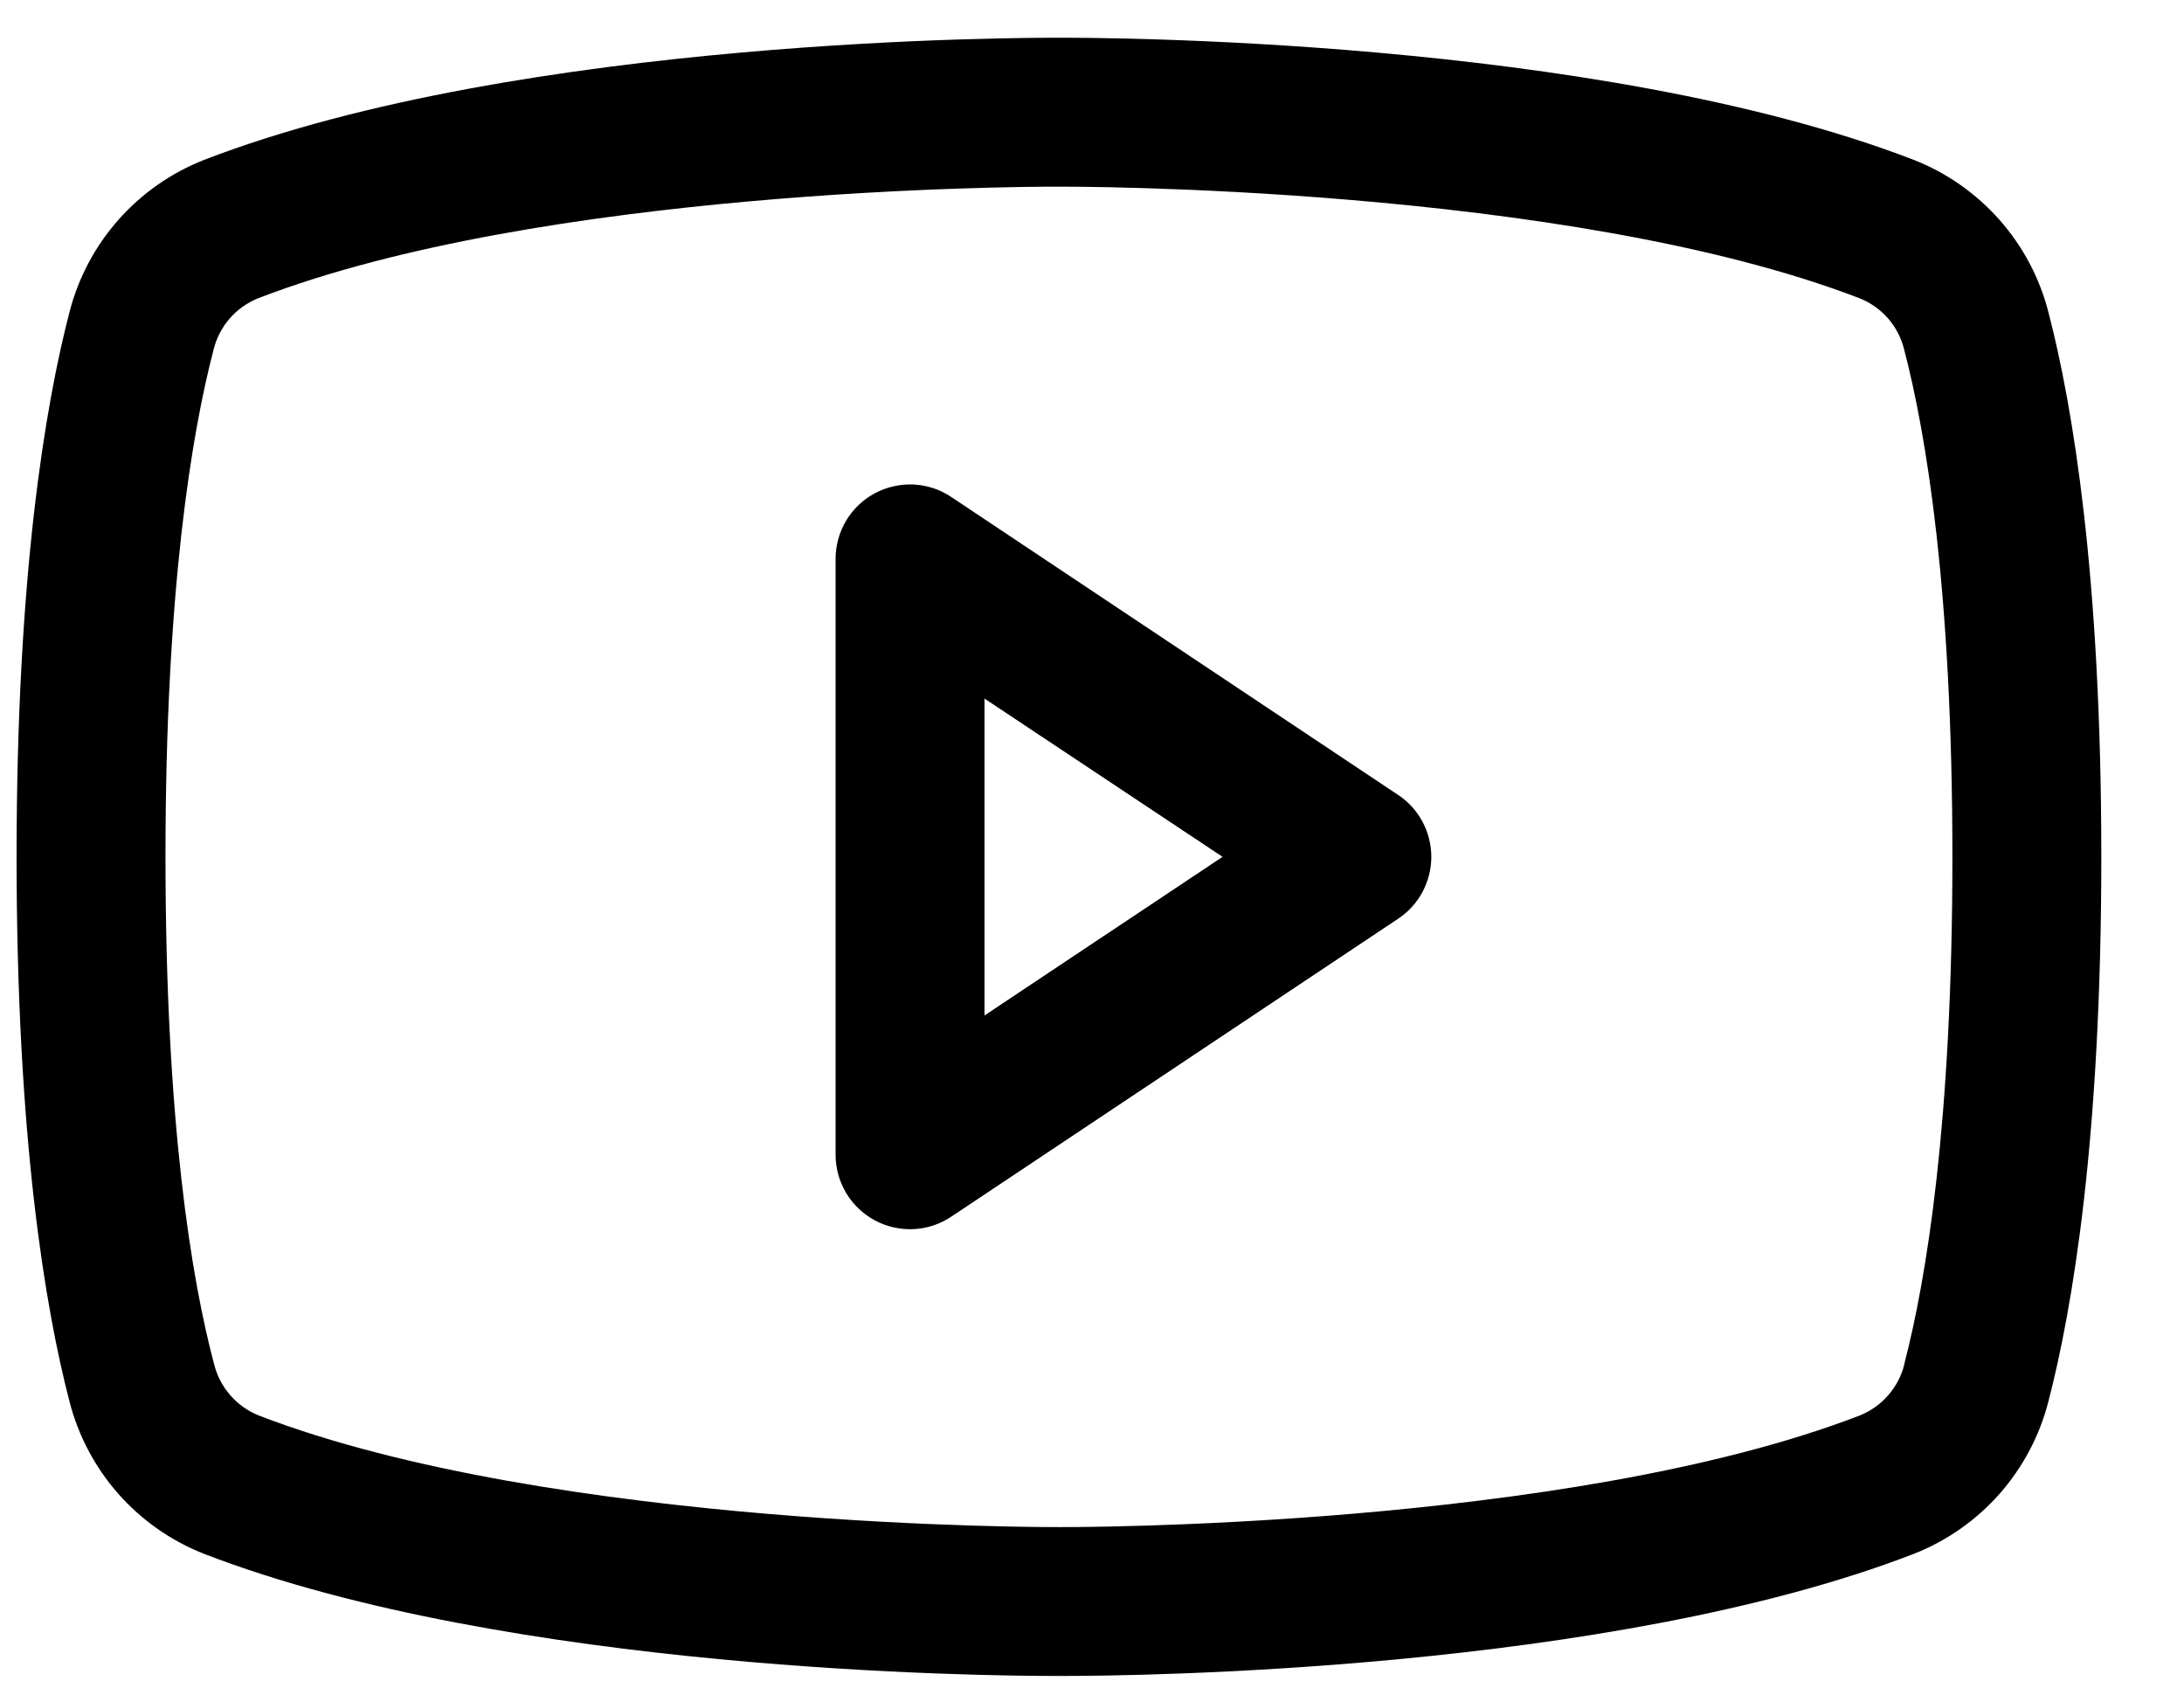 <svg width="22" height="17" viewBox="0 0 22 17" fill="none" xmlns="http://www.w3.org/2000/svg">
<path d="M14.083 8.006L9.583 5.006C9.47 4.93 9.339 4.887 9.203 4.88C9.068 4.874 8.933 4.904 8.813 4.968C8.693 5.032 8.593 5.128 8.523 5.244C8.454 5.361 8.417 5.494 8.417 5.63V11.63C8.417 11.766 8.454 11.899 8.523 12.015C8.593 12.132 8.693 12.227 8.813 12.292C8.933 12.356 9.068 12.386 9.203 12.38C9.339 12.373 9.47 12.33 9.583 12.254L14.083 9.254C14.186 9.186 14.271 9.093 14.329 8.984C14.387 8.875 14.418 8.753 14.418 8.63C14.418 8.506 14.387 8.385 14.329 8.276C14.271 8.167 14.186 8.074 14.083 8.006ZM9.917 10.228V7.036L12.315 8.63L9.917 10.228ZM20.635 3.147C20.547 2.802 20.378 2.482 20.142 2.215C19.905 1.947 19.609 1.74 19.277 1.61C16.063 0.369 10.948 0.38 10.667 0.38C10.386 0.38 5.271 0.369 2.057 1.61C1.725 1.74 1.429 1.947 1.192 2.215C0.956 2.482 0.787 2.802 0.699 3.147C0.456 4.083 0.167 5.793 0.167 8.63C0.167 11.467 0.456 13.177 0.699 14.112C0.787 14.458 0.956 14.778 1.192 15.046C1.428 15.313 1.725 15.521 2.057 15.651C5.136 16.839 9.954 16.88 10.605 16.88H10.729C11.38 16.88 16.201 16.839 19.277 15.651C19.609 15.521 19.906 15.313 20.142 15.046C20.378 14.778 20.547 14.458 20.635 14.112C20.878 13.175 21.167 11.467 21.167 8.63C21.167 5.793 20.878 4.083 20.635 3.147ZM19.183 13.741C19.155 13.856 19.099 13.963 19.021 14.052C18.944 14.142 18.846 14.211 18.736 14.256C15.769 15.401 10.722 15.381 10.674 15.381H10.667C10.616 15.381 5.574 15.4 2.604 14.256C2.495 14.211 2.397 14.142 2.319 14.052C2.241 13.963 2.186 13.856 2.157 13.741C1.929 12.885 1.667 11.308 1.667 8.63C1.667 5.951 1.929 4.375 2.151 3.523C2.179 3.408 2.234 3.3 2.312 3.21C2.389 3.12 2.488 3.05 2.598 3.005C5.459 1.9 10.254 1.88 10.646 1.88H10.672C10.722 1.88 15.77 1.863 18.734 3.005C18.844 3.049 18.942 3.119 19.02 3.208C19.097 3.298 19.153 3.405 19.181 3.52C19.404 4.375 19.667 5.951 19.667 8.63C19.667 11.308 19.404 12.885 19.183 13.736V13.741Z" fill="black"/>
</svg>
